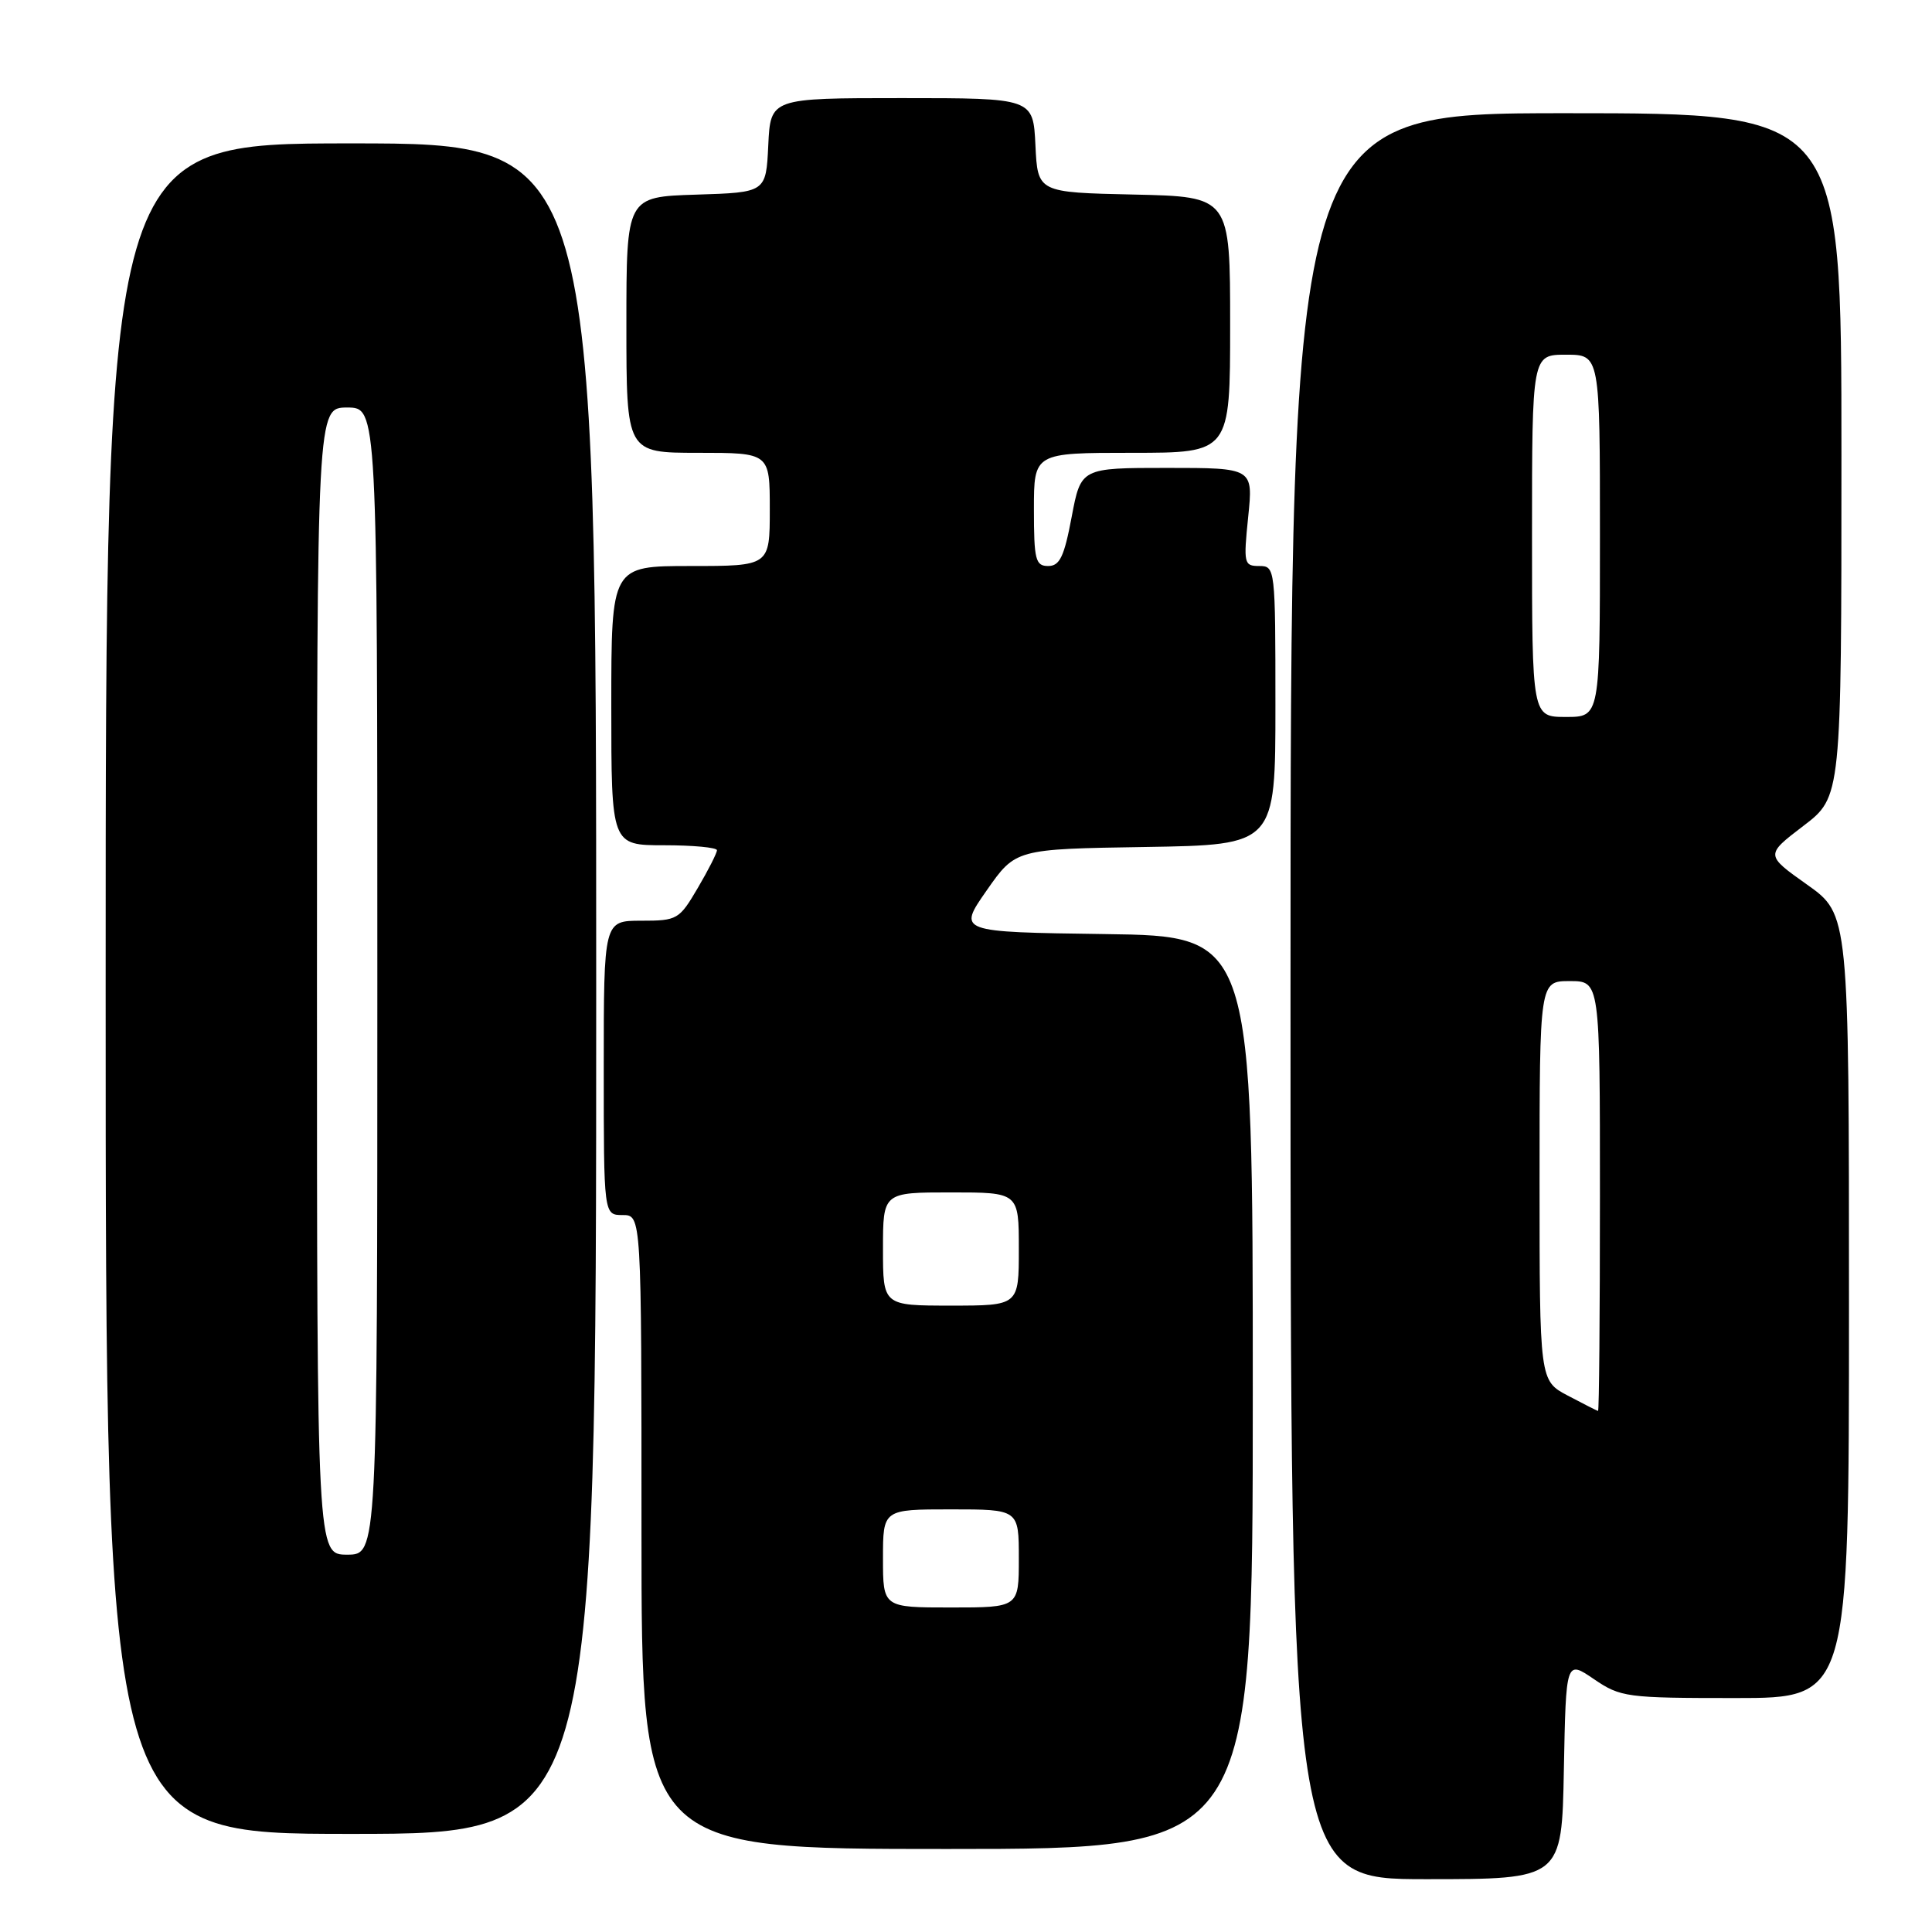 <?xml version="1.0" encoding="UTF-8" standalone="no"?>
<!DOCTYPE svg PUBLIC "-//W3C//DTD SVG 1.1//EN" "http://www.w3.org/Graphics/SVG/1.1/DTD/svg11.dtd" >
<svg xmlns="http://www.w3.org/2000/svg" xmlns:xlink="http://www.w3.org/1999/xlink" version="1.1" viewBox="0 0 256 256">
 <g >
 <path fill="currentColor"
d=" M 207.22 234.49 C 207.50 219.97 207.50 219.97 211.20 222.49 C 214.74 224.90 215.52 225.00 229.95 225.00 C 245.00 225.00 245.00 225.00 245.00 173.08 C 245.00 121.16 245.00 121.16 239.45 117.22 C 233.91 113.29 233.91 113.29 238.95 109.44 C 244.00 105.59 244.00 105.59 244.00 60.29 C 244.00 15.00 244.00 15.00 207.50 15.00 C 171.00 15.00 171.00 15.00 171.00 132.00 C 171.00 249.00 171.00 249.00 188.97 249.00 C 206.95 249.00 206.95 249.00 207.22 234.49 Z  M 166.00 184.52 C 166.00 124.04 166.00 124.04 146.44 123.77 C 126.89 123.50 126.89 123.50 130.73 118.00 C 134.57 112.50 134.57 112.50 151.79 112.23 C 169.00 111.95 169.00 111.95 169.00 93.48 C 169.00 75.27 168.97 75.00 166.86 75.00 C 164.83 75.00 164.76 74.68 165.39 68.50 C 166.06 62.00 166.06 62.00 154.64 62.00 C 143.23 62.00 143.23 62.00 142.00 68.50 C 141.01 73.77 140.42 75.00 138.89 75.00 C 137.21 75.00 137.00 74.18 137.00 67.50 C 137.00 60.00 137.00 60.00 150.00 60.00 C 163.00 60.00 163.00 60.00 163.00 43.03 C 163.00 26.06 163.00 26.06 150.25 25.78 C 137.50 25.50 137.50 25.50 137.20 19.25 C 136.90 13.00 136.90 13.00 119.50 13.00 C 102.10 13.00 102.10 13.00 101.80 19.25 C 101.50 25.50 101.50 25.50 92.25 25.79 C 83.00 26.08 83.00 26.08 83.00 43.04 C 83.00 60.00 83.00 60.00 92.50 60.00 C 102.00 60.00 102.00 60.00 102.00 67.50 C 102.00 75.00 102.00 75.00 91.50 75.00 C 81.00 75.00 81.00 75.00 81.00 93.50 C 81.00 112.00 81.00 112.00 88.00 112.00 C 91.85 112.00 95.00 112.30 95.00 112.66 C 95.00 113.03 93.86 115.28 92.46 117.66 C 90.00 121.85 89.75 122.00 84.96 122.00 C 80.00 122.00 80.00 122.00 80.00 141.50 C 80.00 161.00 80.00 161.00 82.50 161.00 C 85.00 161.00 85.00 161.00 85.00 203.00 C 85.00 245.00 85.00 245.00 125.50 245.00 C 166.00 245.00 166.00 245.00 166.00 184.52 Z  M 79.00 131.00 C 79.00 19.00 79.00 19.00 46.50 19.00 C 14.00 19.00 14.00 19.00 14.00 131.00 C 14.00 243.00 14.00 243.00 46.50 243.00 C 79.00 243.00 79.00 243.00 79.00 131.00 Z  M 207.75 184.93 C 204.00 182.95 204.00 182.95 204.00 156.48 C 204.00 130.00 204.00 130.00 208.00 130.00 C 212.00 130.00 212.00 130.00 212.00 158.50 C 212.00 174.18 211.89 186.98 211.75 186.96 C 211.61 186.93 209.81 186.02 207.75 184.93 Z  M 203.00 71.00 C 203.00 47.00 203.00 47.00 207.50 47.00 C 212.00 47.00 212.00 47.00 212.00 71.00 C 212.00 95.00 212.00 95.00 207.50 95.00 C 203.00 95.00 203.00 95.00 203.00 71.00 Z  M 117.00 206.50 C 117.00 200.00 117.00 200.00 126.00 200.00 C 135.00 200.00 135.00 200.00 135.00 206.50 C 135.00 213.00 135.00 213.00 126.00 213.00 C 117.00 213.00 117.00 213.00 117.00 206.50 Z  M 117.00 165.50 C 117.00 158.00 117.00 158.00 126.00 158.00 C 135.00 158.00 135.00 158.00 135.00 165.50 C 135.00 173.00 135.00 173.00 126.00 173.00 C 117.00 173.00 117.00 173.00 117.00 165.50 Z  M 42.00 130.00 C 42.00 54.00 42.00 54.00 46.00 54.00 C 50.00 54.00 50.00 54.00 50.00 130.00 C 50.00 206.00 50.00 206.00 46.00 206.00 C 42.00 206.00 42.00 206.00 42.00 130.00 Z "/>
</g>
</svg>